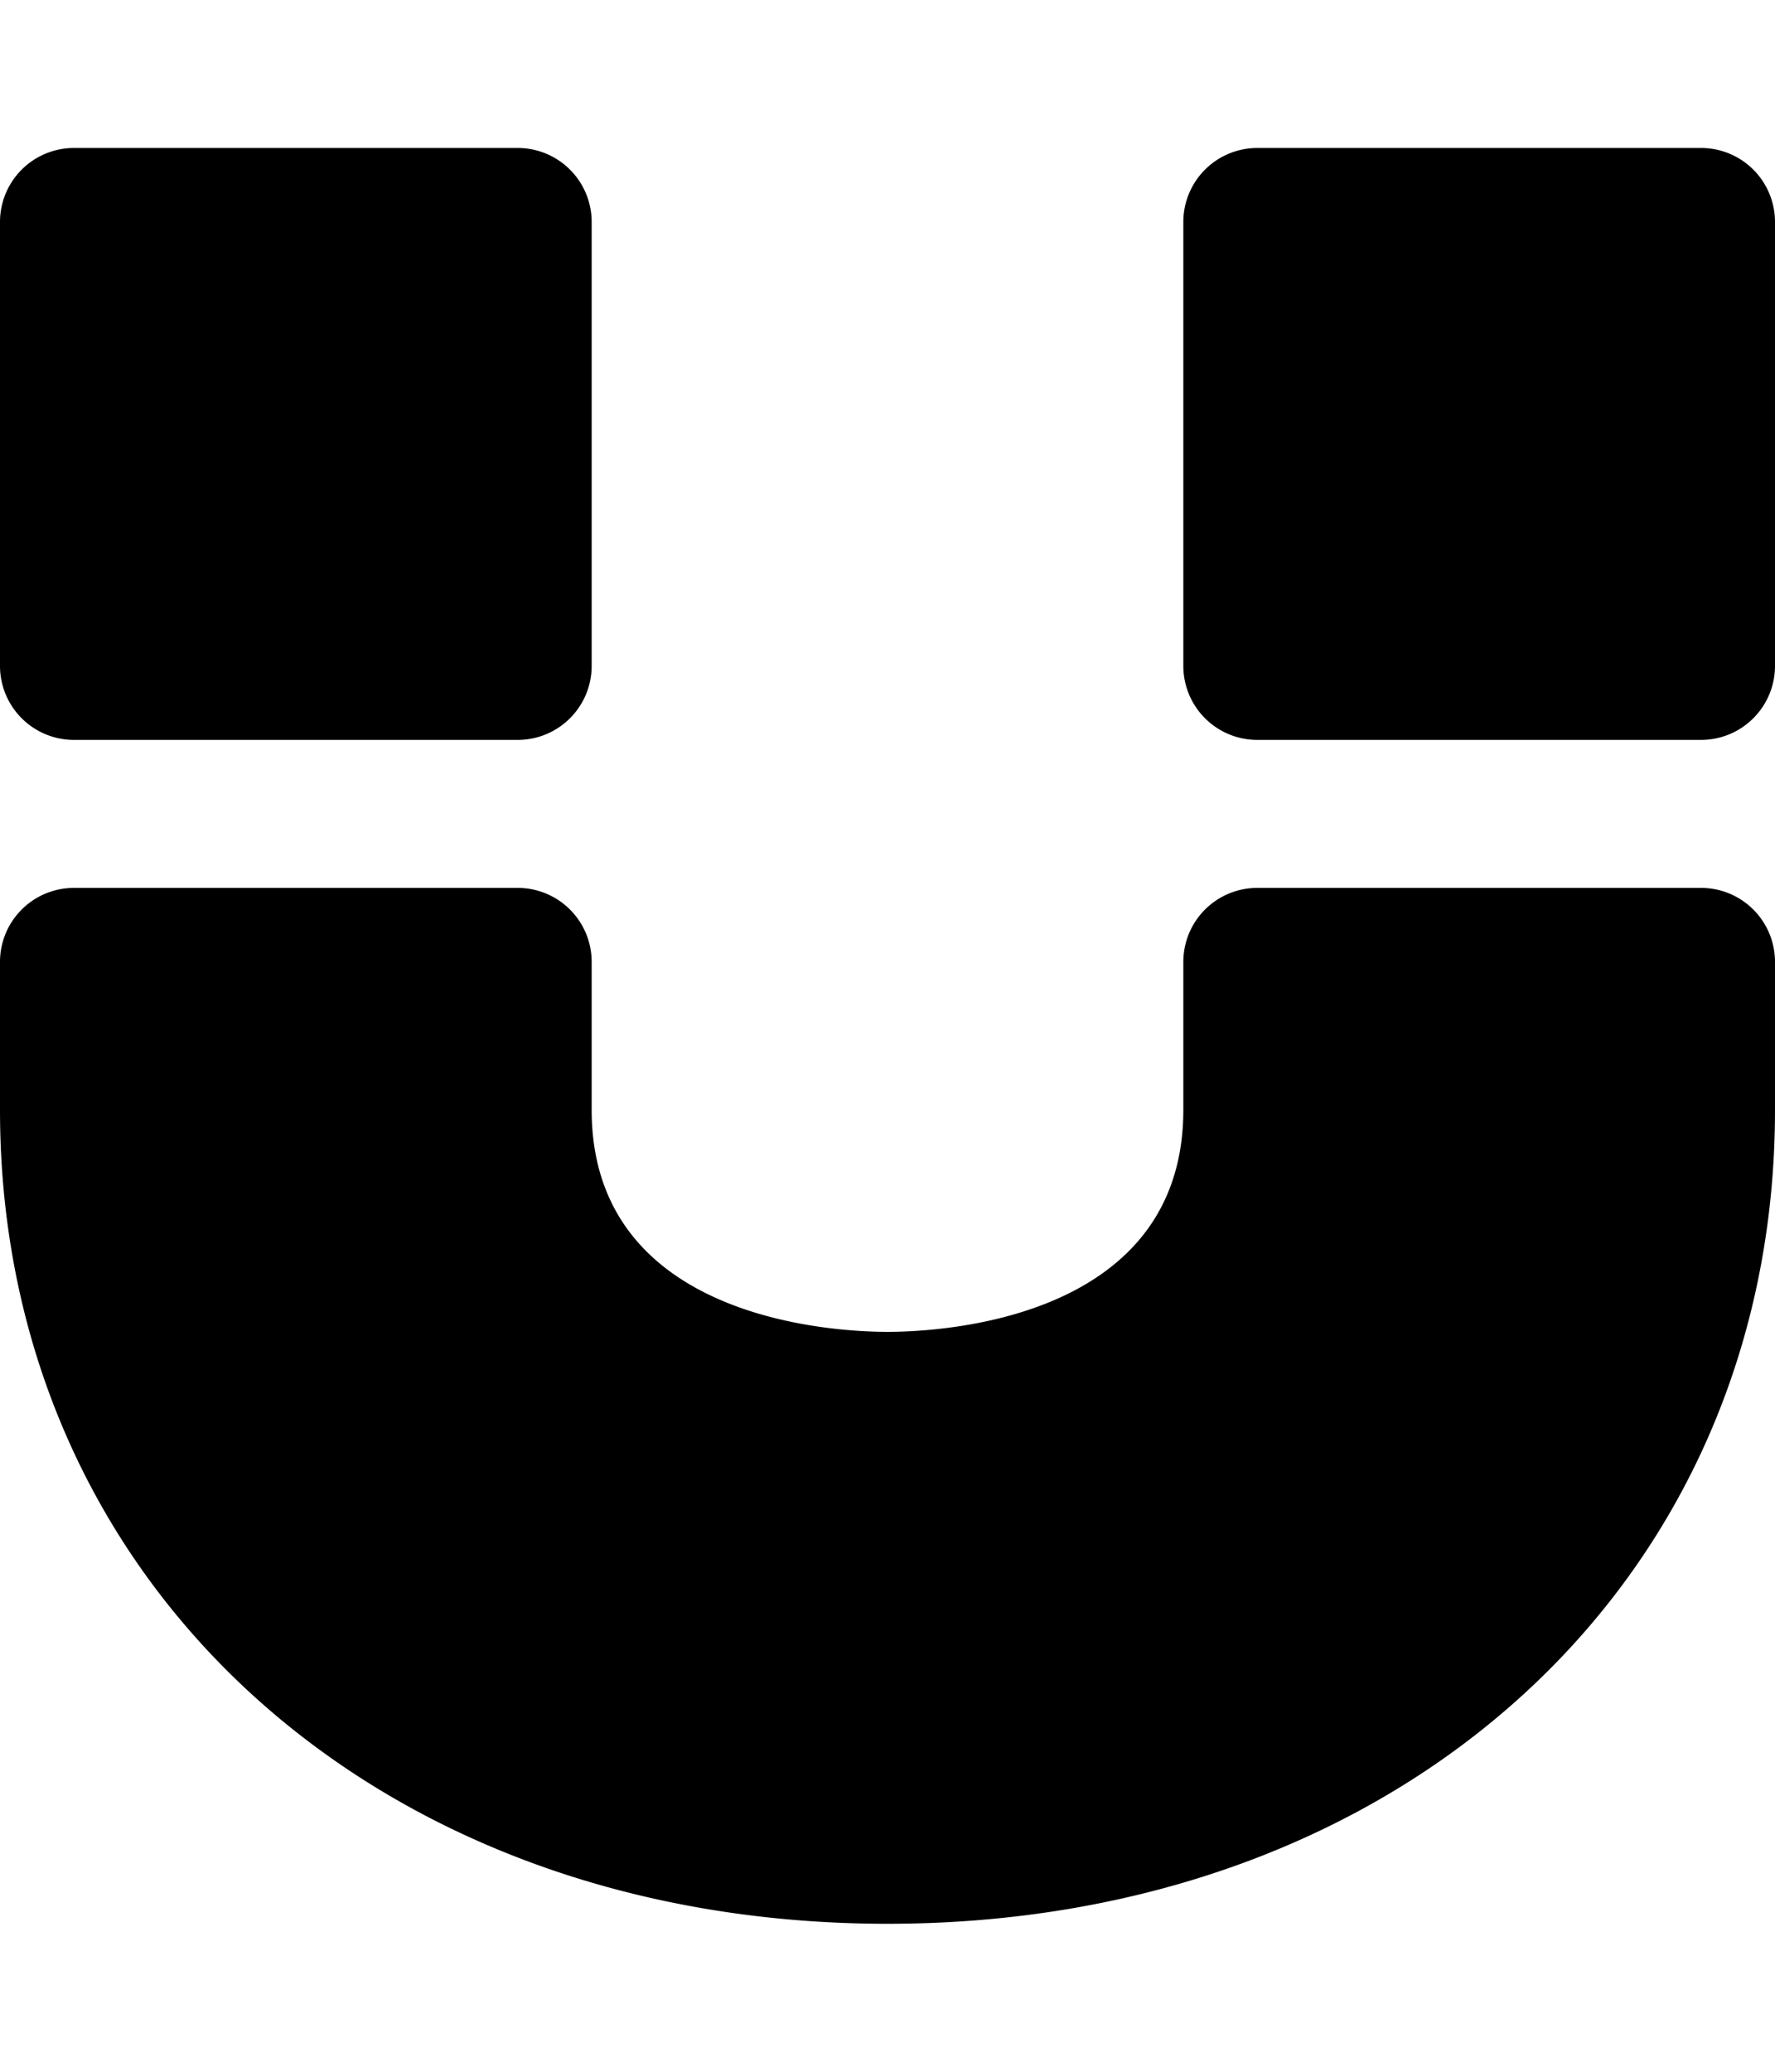 <svg xmlns="http://www.w3.org/2000/svg" viewBox="0 0 24 28"><path d="M24 13v2c0 6.38-5.05 11-12 11S0 21.37 0 15v-2a1 1 0 0 1 1-1h6a1 1 0 0 1 1 1v2c0 2.86 3.33 3 4 3s4-.14 4-3v-2a1 1 0 0 1 1-1h6a1 1 0 0 1 1 1zM8 3v6a1 1 0 0 1-1 1H1a1 1 0 0 1-1-1V3a1 1 0 0 1 1-1h6a1 1 0 0 1 1 1zm16 0v6a1 1 0 0 1-1 1h-6a1 1 0 0 1-1-1V3a1 1 0 0 1 1-1h6a1 1 0 0 1 1 1z"/></svg>